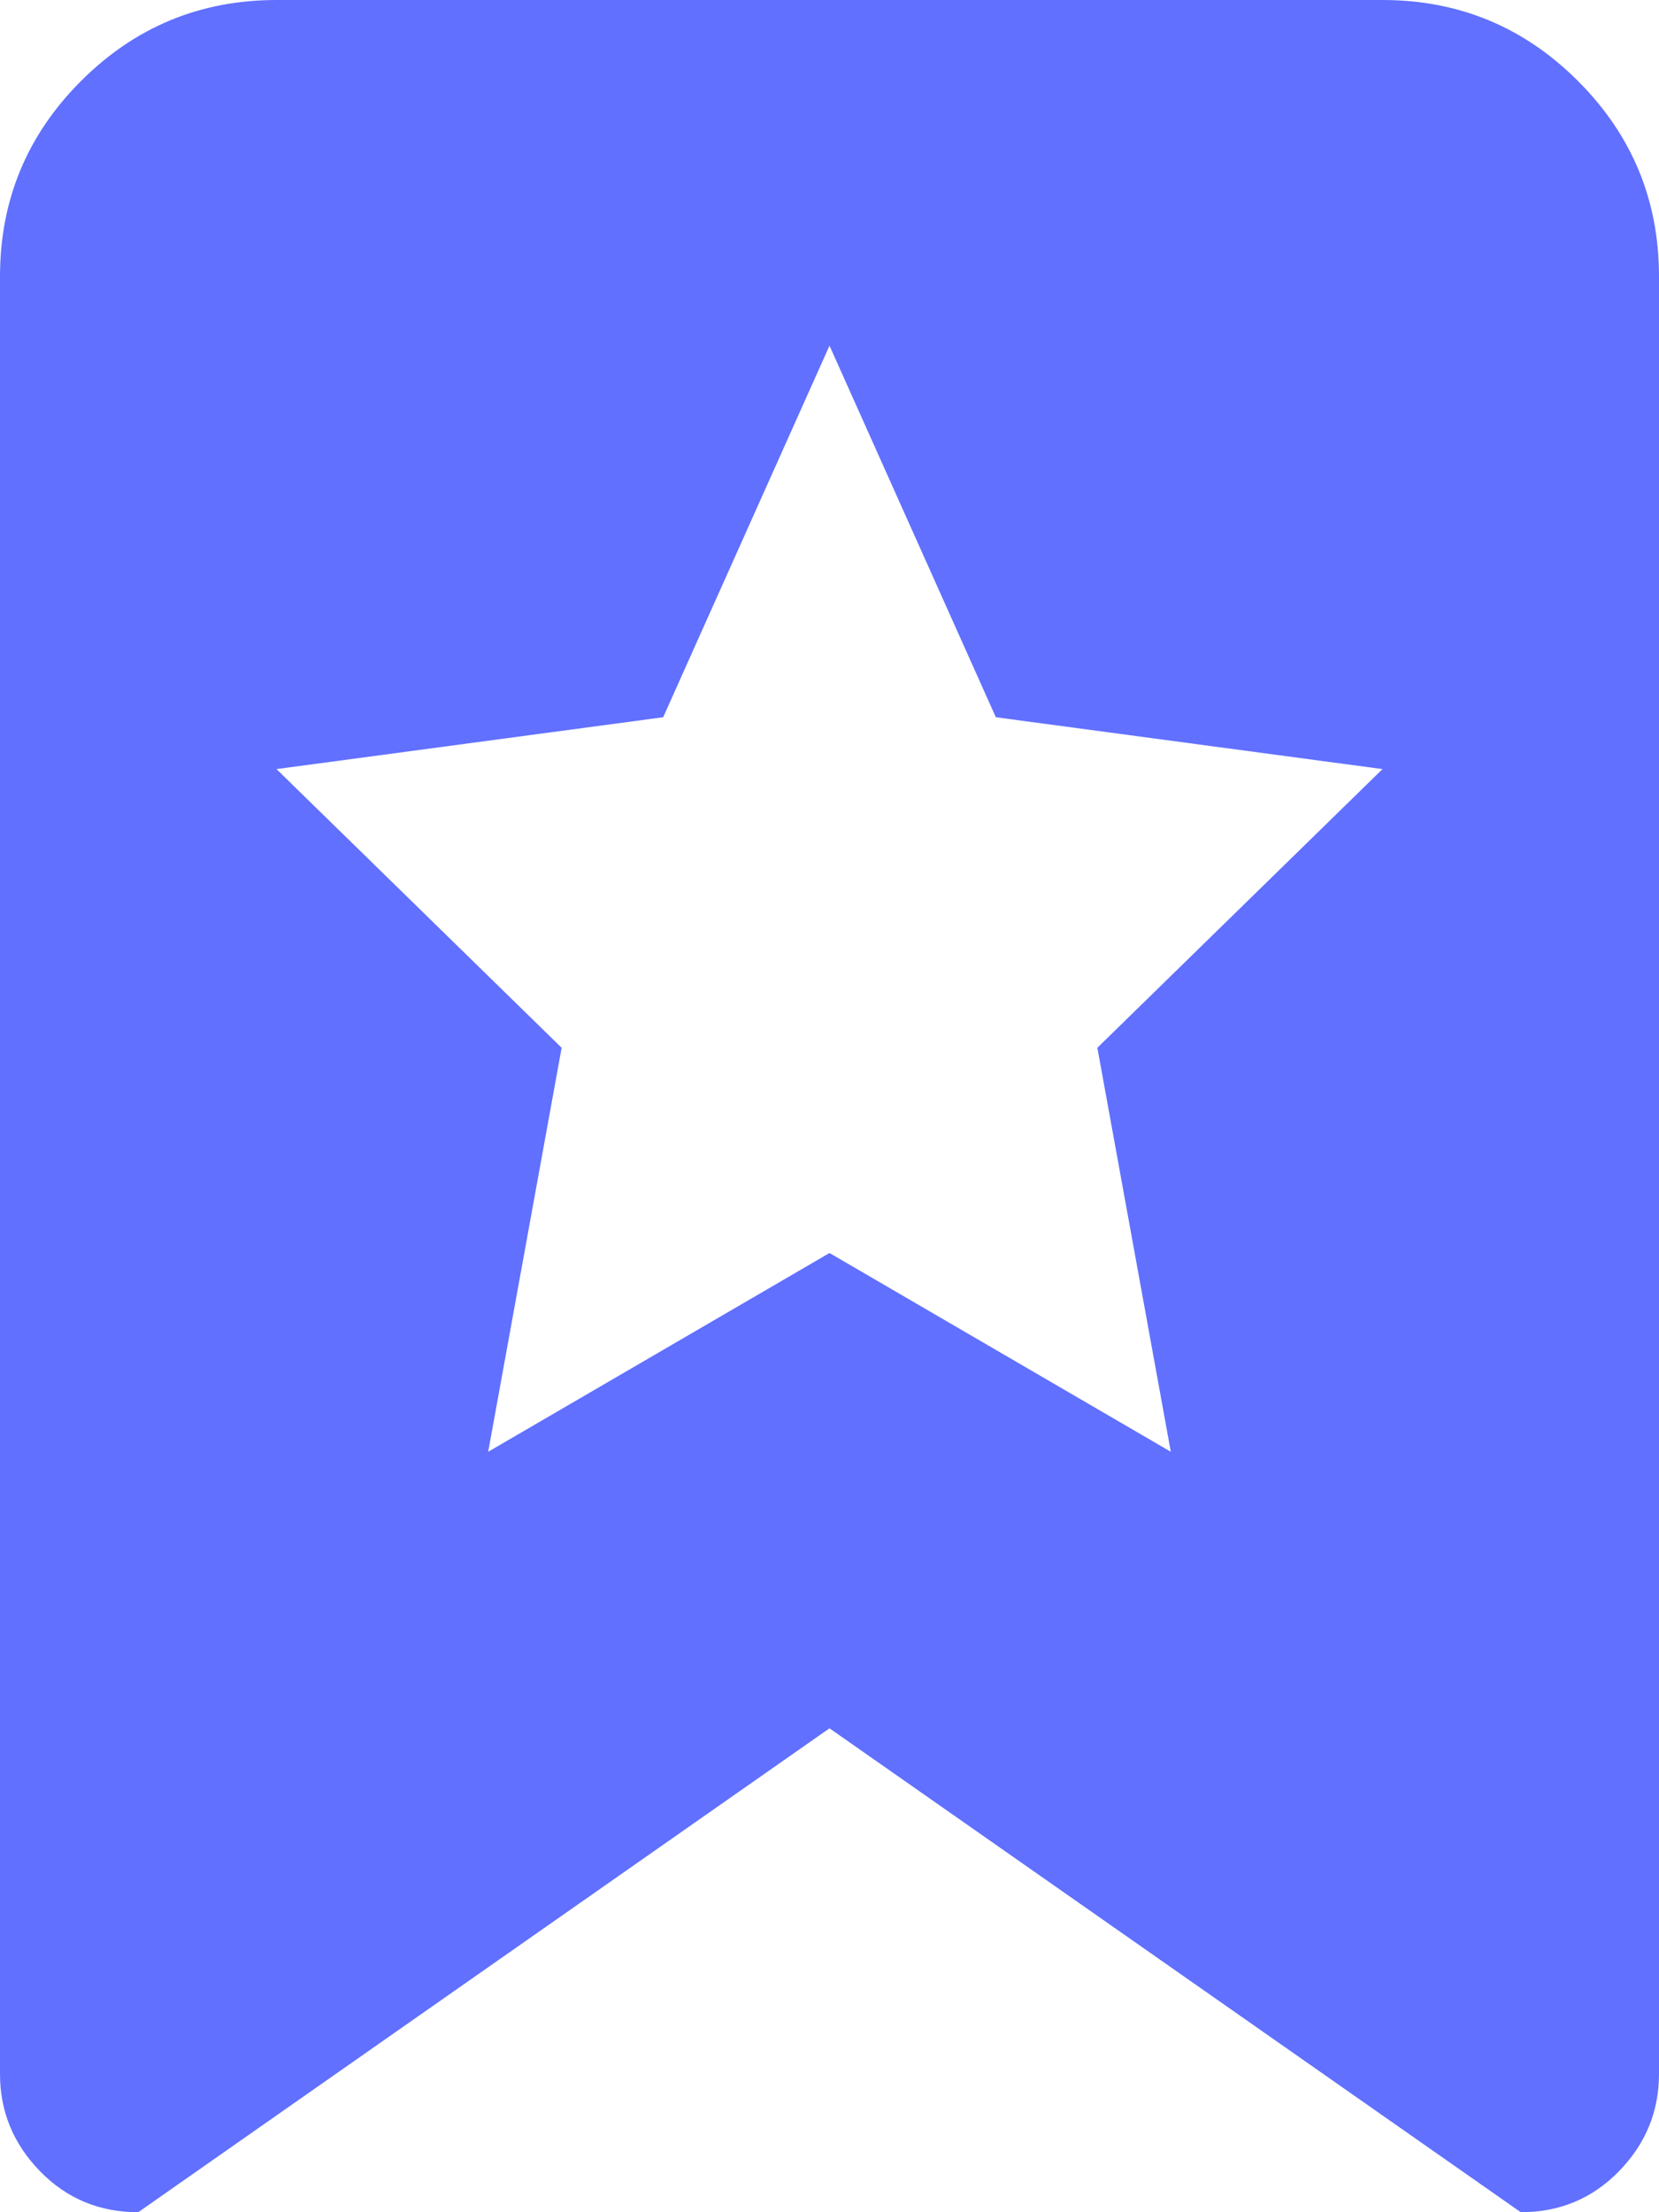 <svg xmlns="http://www.w3.org/2000/svg" xmlns:xlink="http://www.w3.org/1999/xlink" aria-hidden="true" focusable="false" role="img" class="iconify iconify--whh" width="0.75em" height="1em" preserveAspectRatio="xMidYMid meet" viewBox="0 0 768 1024" style="transform: rotate(360deg);"><path d="M704 1024L384 800L64 1024q-27 0-45.5-19T0 960V128q0-53 37.5-90.5T128 0h512q53 0 90.5 37.5T768 128v832q0 26-18.5 45t-45.5 19zM461 332l-77-172l-77 172l-179 24l132 129l-34 187l158-92l158 92l-34-187l132-129z" fill="#6170FF"></path></svg>